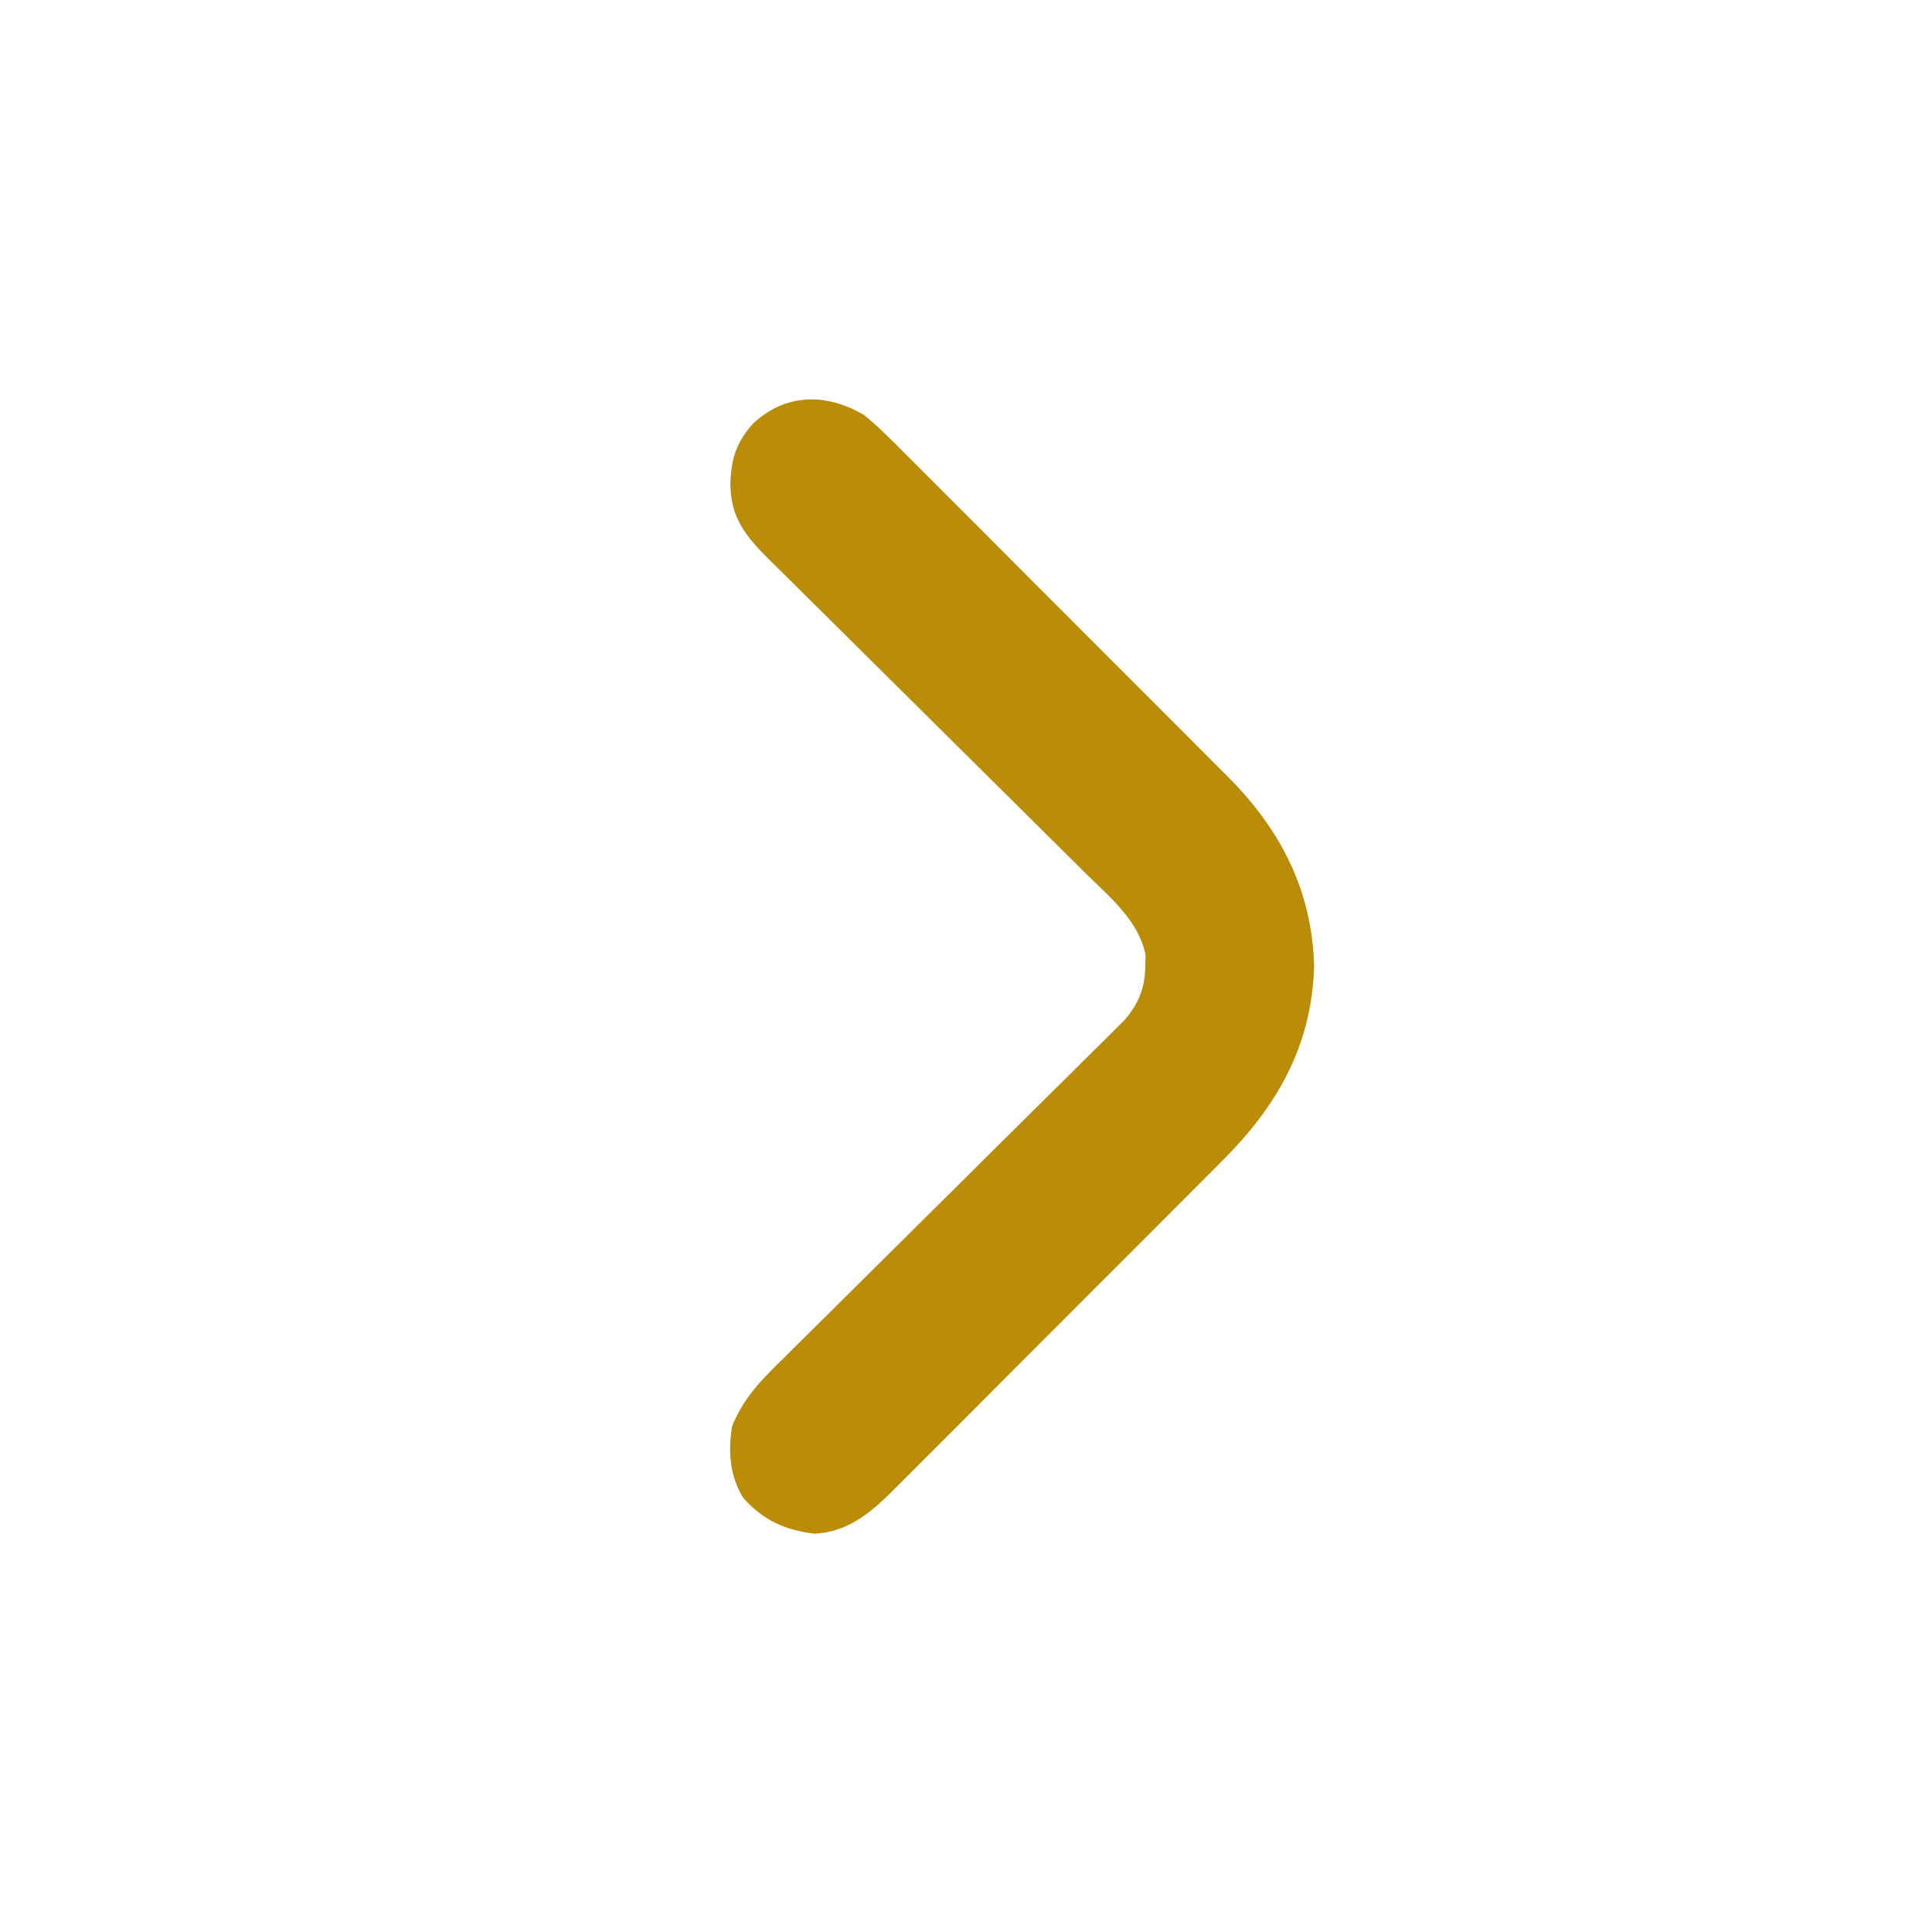 <?xml version="1.0" encoding="UTF-8"?>
<svg version="1.1" xmlns="http://www.w3.org/2000/svg" width="512" height="512">
<path d="M0 0 C3.759 3.062 7.147 6.472 10.549 9.918 C11.573 10.936 12.597 11.954 13.623 12.97 C16.388 15.717 19.138 18.48 21.885 21.246 C24.774 24.151 27.675 27.044 30.575 29.939 C35.444 34.803 40.303 39.678 45.155 44.558 C50.746 50.181 56.352 55.787 61.966 61.384 C67.389 66.791 72.801 72.21 78.207 77.633 C80.498 79.93 82.792 82.224 85.089 84.514 C87.802 87.219 90.505 89.934 93.201 92.657 C94.184 93.647 95.171 94.635 96.162 95.618 C110.284 109.649 118.704 125.849 119.25 146 C118.677 167.141 109.423 183.219 94.709 197.824 C93.688 198.853 92.667 199.882 91.647 200.913 C88.902 203.68 86.145 206.435 83.384 209.186 C81.072 211.494 78.765 213.807 76.459 216.121 C71.017 221.58 65.564 227.029 60.105 232.471 C54.489 238.07 48.89 243.686 43.298 249.31 C38.478 254.156 33.648 258.993 28.811 263.823 C25.929 266.699 23.052 269.579 20.183 272.468 C17.487 275.182 14.779 277.884 12.062 280.577 C11.071 281.562 10.085 282.552 9.103 283.547 C2.723 290.003 -3.574 295.952 -13.062 296.438 C-20.841 295.573 -26.723 292.891 -32 287 C-35.618 281.165 -36.059 274.747 -35 268 C-31.96 260.377 -27.037 255.512 -21.23 249.824 C-20.229 248.828 -19.228 247.832 -18.228 246.835 C-16.084 244.7 -13.934 242.571 -11.779 240.448 C-8.369 237.087 -4.974 233.712 -1.58 230.334 C5.01 223.778 11.615 217.237 18.222 210.697 C26.637 202.367 35.045 194.031 43.439 185.681 C46.811 182.326 50.191 178.98 53.577 175.64 C55.683 173.56 57.783 171.473 59.881 169.385 C61.315 167.962 62.756 166.546 64.198 165.131 C65.055 164.276 65.911 163.421 66.794 162.54 C67.538 161.804 68.282 161.067 69.049 160.309 C72.745 155.934 74.439 151.831 74.5 146.125 C74.531 145.158 74.562 144.191 74.594 143.195 C72.933 134.26 65.421 128.028 59.208 121.931 C58.217 120.947 57.226 119.962 56.236 118.977 C54.114 116.868 51.988 114.764 49.858 112.663 C46.488 109.338 43.13 106.001 39.773 102.662 C31.438 94.375 23.089 86.102 14.734 77.834 C8.232 71.399 1.735 64.959 -4.749 58.506 C-8.082 55.189 -11.424 51.882 -14.774 48.581 C-16.858 46.525 -18.933 44.459 -21.006 42.392 C-22.421 40.985 -23.847 39.588 -25.273 38.192 C-31.453 32.003 -35.425 27.164 -35.438 18.062 C-35.242 11.531 -33.803 7.109 -29.422 2.25 C-20.711 -5.912 -9.859 -5.837 0 0 Z " fill="#BB8C07" transform="translate(229,110)"/>
</svg>
